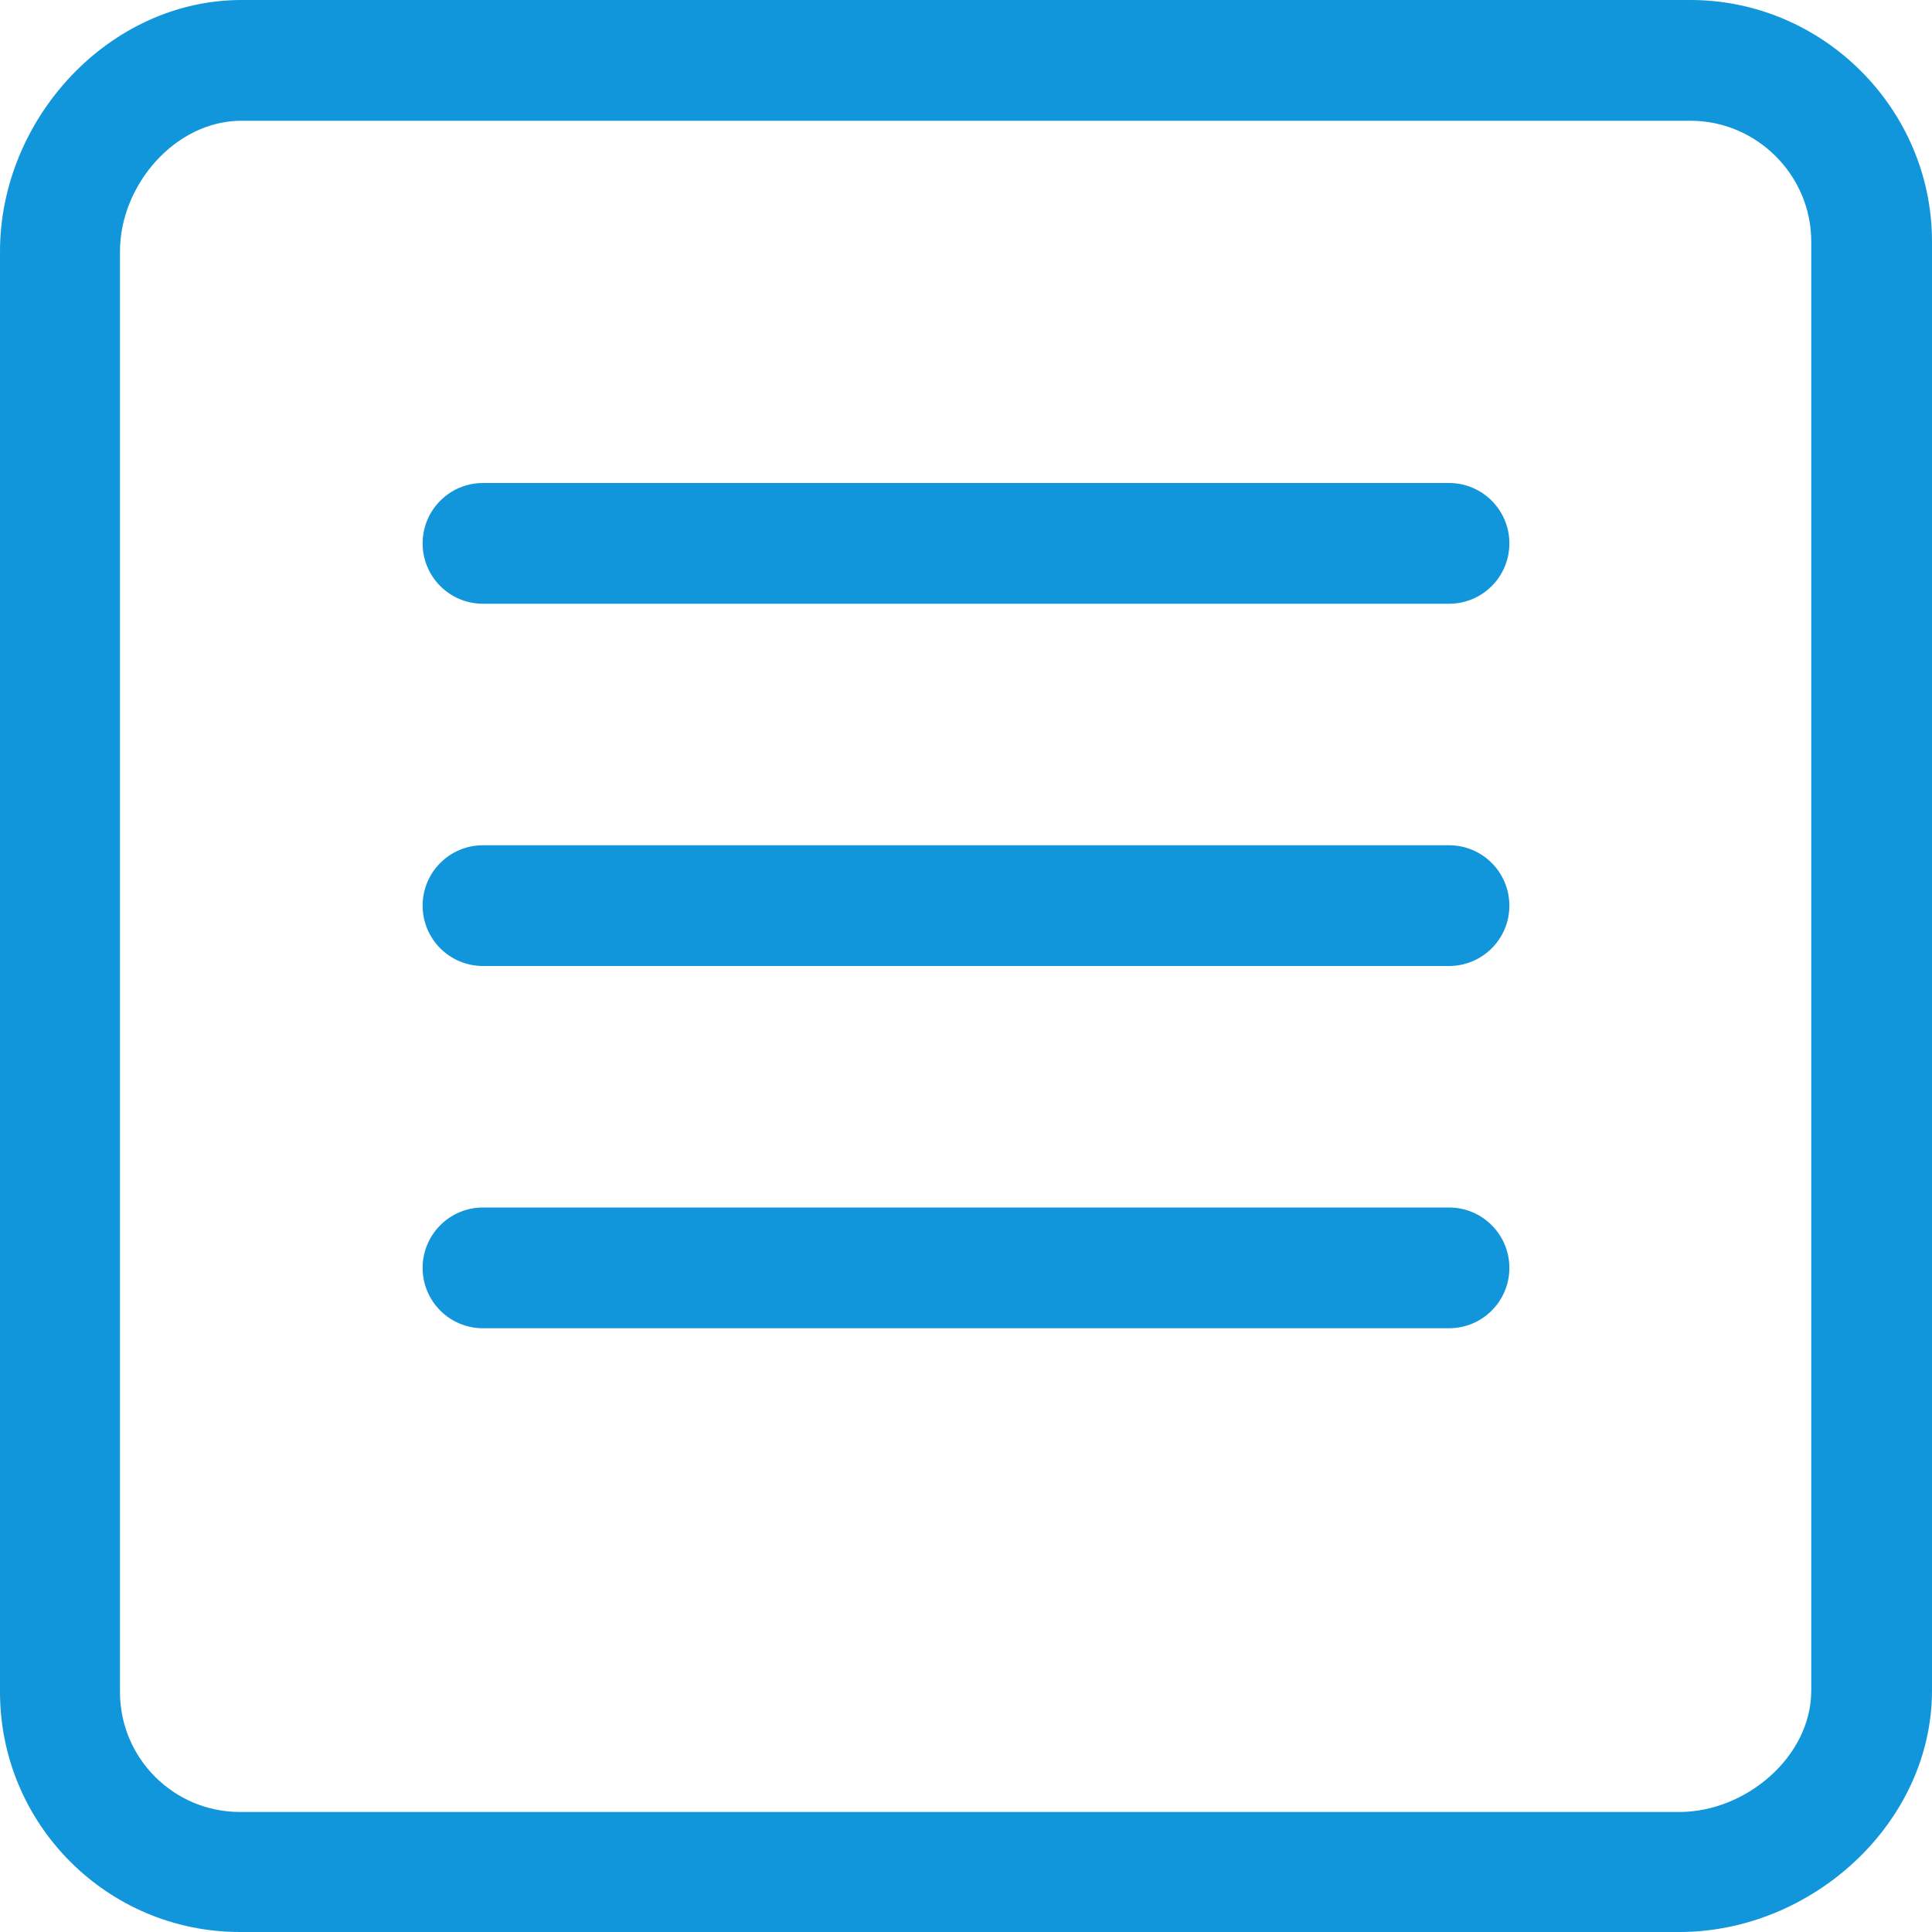 <?xml version="1.0" standalone="no"?><!DOCTYPE svg PUBLIC "-//W3C//DTD SVG 1.1//EN" "http://www.w3.org/Graphics/SVG/1.1/DTD/svg11.dtd"><svg t="1547389811185" class="icon" style="" viewBox="0 0 1024 1024" version="1.1" xmlns="http://www.w3.org/2000/svg" p-id="1999" xmlns:xlink="http://www.w3.org/1999/xlink" width="200" height="200"><defs><style type="text/css">* { user-select: text !important; }
</style></defs><path d="M768 256 256 256C238.304 256 224 270.336 224 288 224 305.696 238.304 320 256 320L768 320C785.696 320 800 305.696 800 288 800 270.336 785.696 256 768 256L768 256ZM960 896C960 931.168 925.248 960.384 890.144 960.384L127.168 960.384C92.064 960.384 63.584 931.904 63.584 896.736L63.584 133.28C63.584 98.112 92.864 64 128 64L896 64C931.136 64 960 92.864 960 128L960 896 960 896ZM896 0 128 0C57.792 0 0 63.008 0 133.28L0 896.736C0 967.04 56.928 1024 127.168 1024L890.144 1024C960.384 1024 1024 966.272 1024 896L1024 128C1024 57.728 966.208 0 896 0L896 0ZM768 640 256 640C238.304 640 224 654.336 224 672 224 689.696 238.304 704 256 704L768 704C785.696 704 800 689.696 800 672 800 654.336 785.696 640 768 640L768 640ZM768 448 256 448C238.304 448 224 462.336 224 480 224 497.696 238.304 512 256 512L768 512C785.696 512 800 497.696 800 480 800 462.336 785.696 448 768 448L768 448Z" p-id="2000" fill="#1296db"></path></svg>